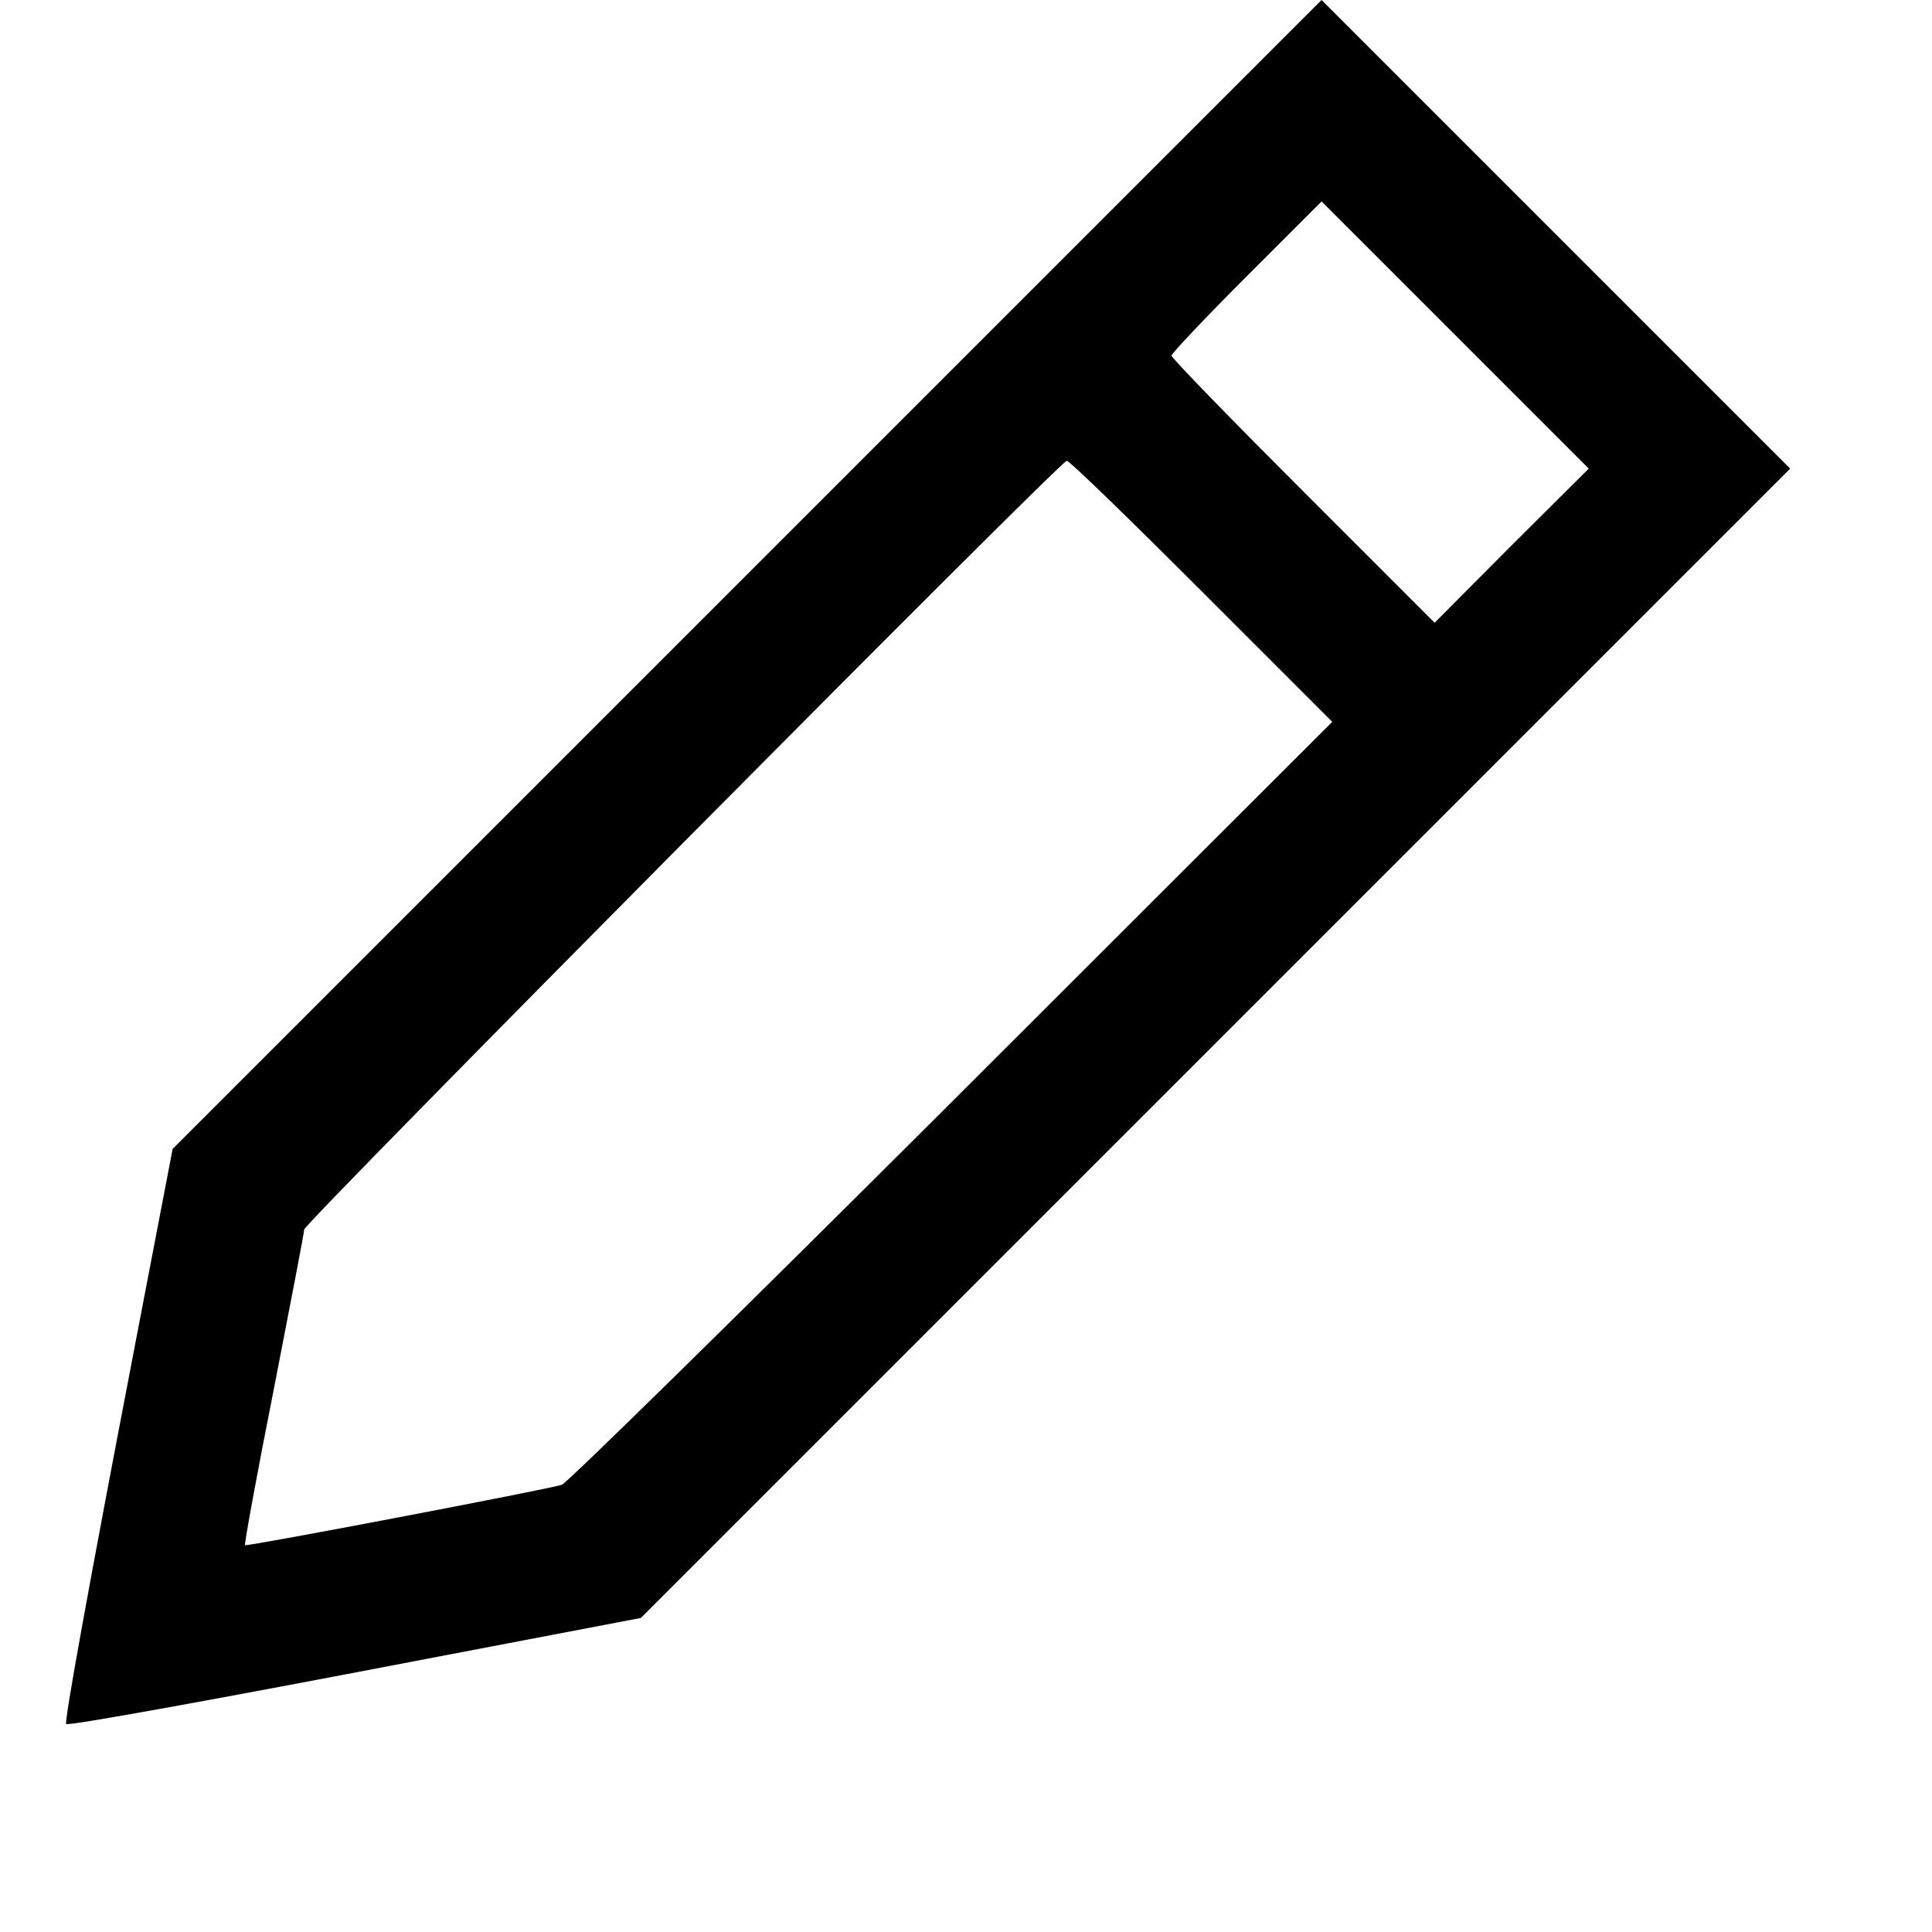 <svg version="1.0" xmlns="http://www.w3.org/2000/svg" width="17px" height="17px" viewBox="0 0 440 470">
    <g transform="translate(0,420) scale(0.1,-0.1)" fill="#000000">
        <path d="M1667 2802 l-1397 -1397 -95 -495 c-109 -567 -169 -899 -164 -904 6 -5 360 59 911 165 l487 93 1398 1398 1398 1398 -570 570 -570 570 -1398 -1398z m1860 71 l-187 -188 -320 320 c-176 176 -320 324 -320 330 0 5 82 92 182 192 l183 183 325 -325 325 -325 -188 -187z m-754 -111 l318 -318 -926 -925 c-509 -508 -936 -927 -948 -931 -38 -12 -768 -151 -771 -147 -2 2 29 173 70 379 40 206 74 381 74 389 0 15 1839 1869 1855 1870 6 1 153 -142 328 -317z"/>
    </g>
</svg>